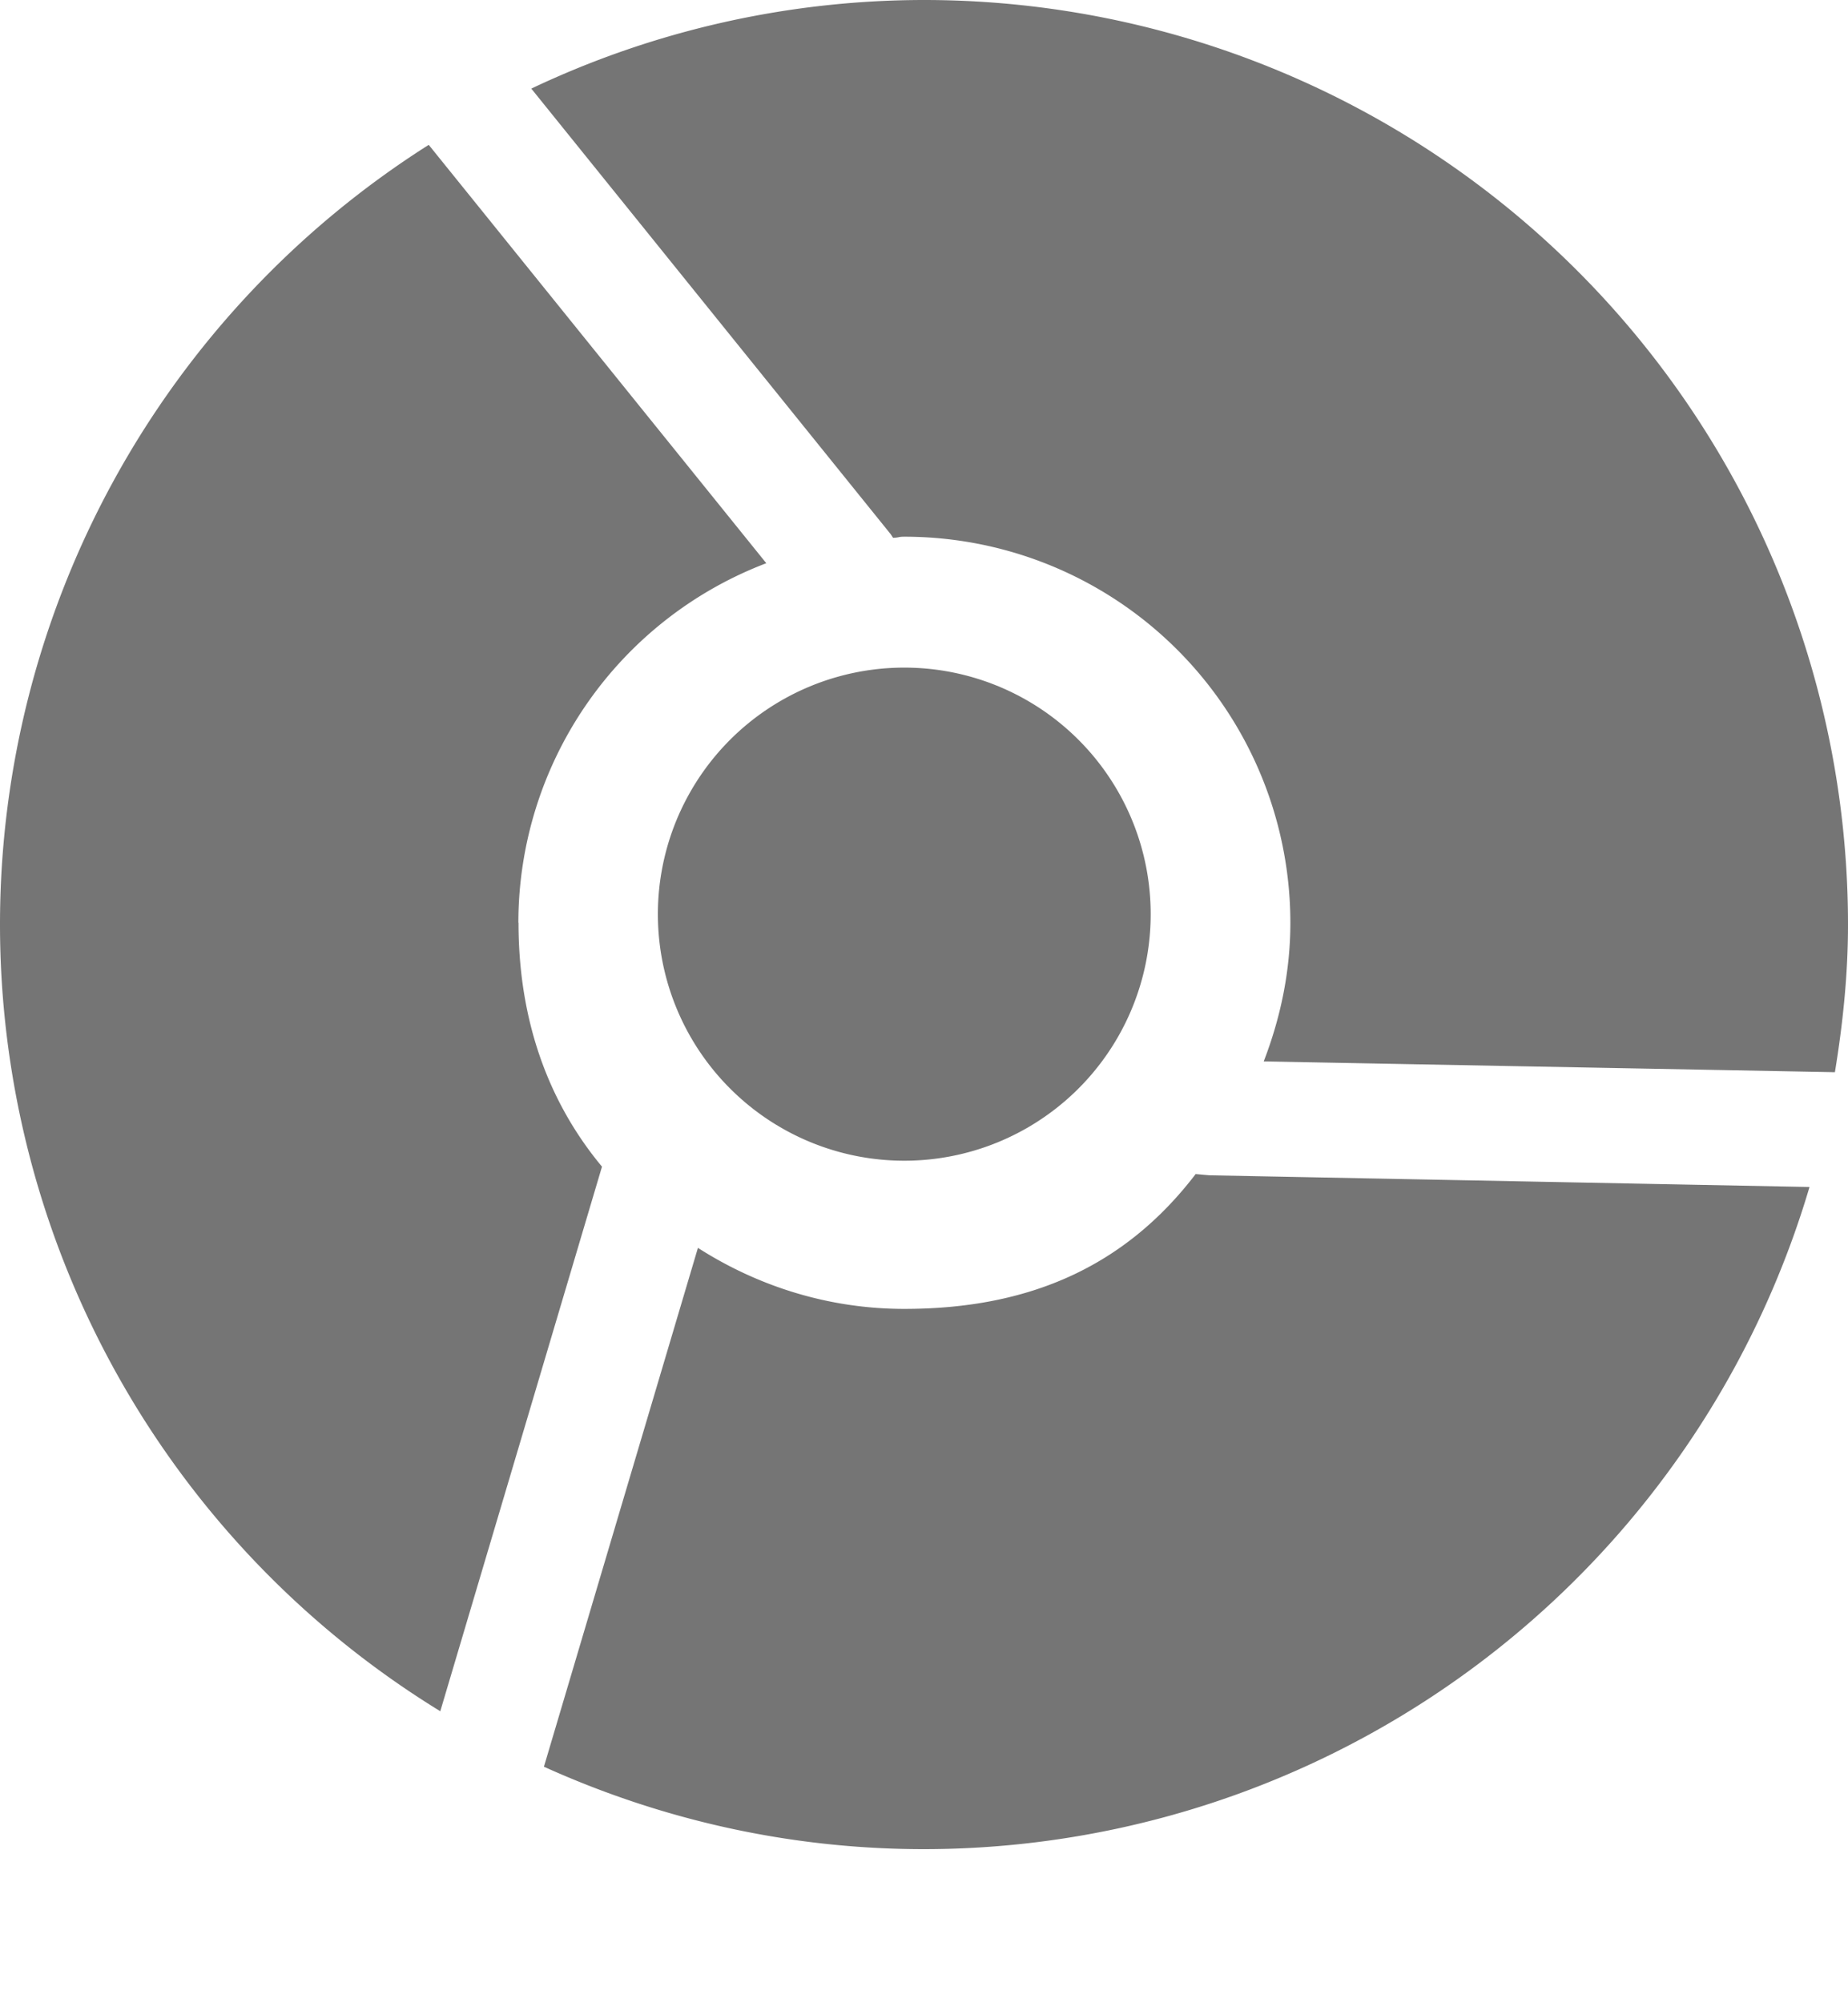 <svg xmlns="http://www.w3.org/2000/svg" width="12" height="13" fill="none" viewBox="0 0 12 13">
    <path fill="none" d="M0 12h12V0H0z"/>
    <path fill="none" d="M0 12h12V0H0z"/>
    <path fill="#757575" d="M4.273 5.989a1.6 1.6 0 1 1 3.198 0 1.6 1.6 0 0 1-3.198 0zM5.873 8.494c.812 0 1.433-.276 1.891-.875l.09.008 3.896.076A6 6 0 0 1 6 12c-.88 0-1.714-.194-2.468-.535l1-3.367c.388.248.846.396 1.34.396z"/>
    <path fill="#757575" d="M11.915 6.958l-3.709-.07c.108-.28.173-.581.173-.9a2.506 2.506 0 0 0-2.507-2.505c-.042 0-.031.006-.073.007l-.015-.023L3.45.575A5.96 5.96 0 0 1 6 0a6 6 0 0 1 6 6c0 .328-.034.646-.085.958zM3.367 5.989c0 .61.18 1.147.542 1.582l-1.05 3.534A5.99 5.99 0 0 1 0 6 5.99 5.99 0 0 1 2.784.94l2.192 2.715a2.498 2.498 0 0 0-1.61 2.333z"/>
</svg>
